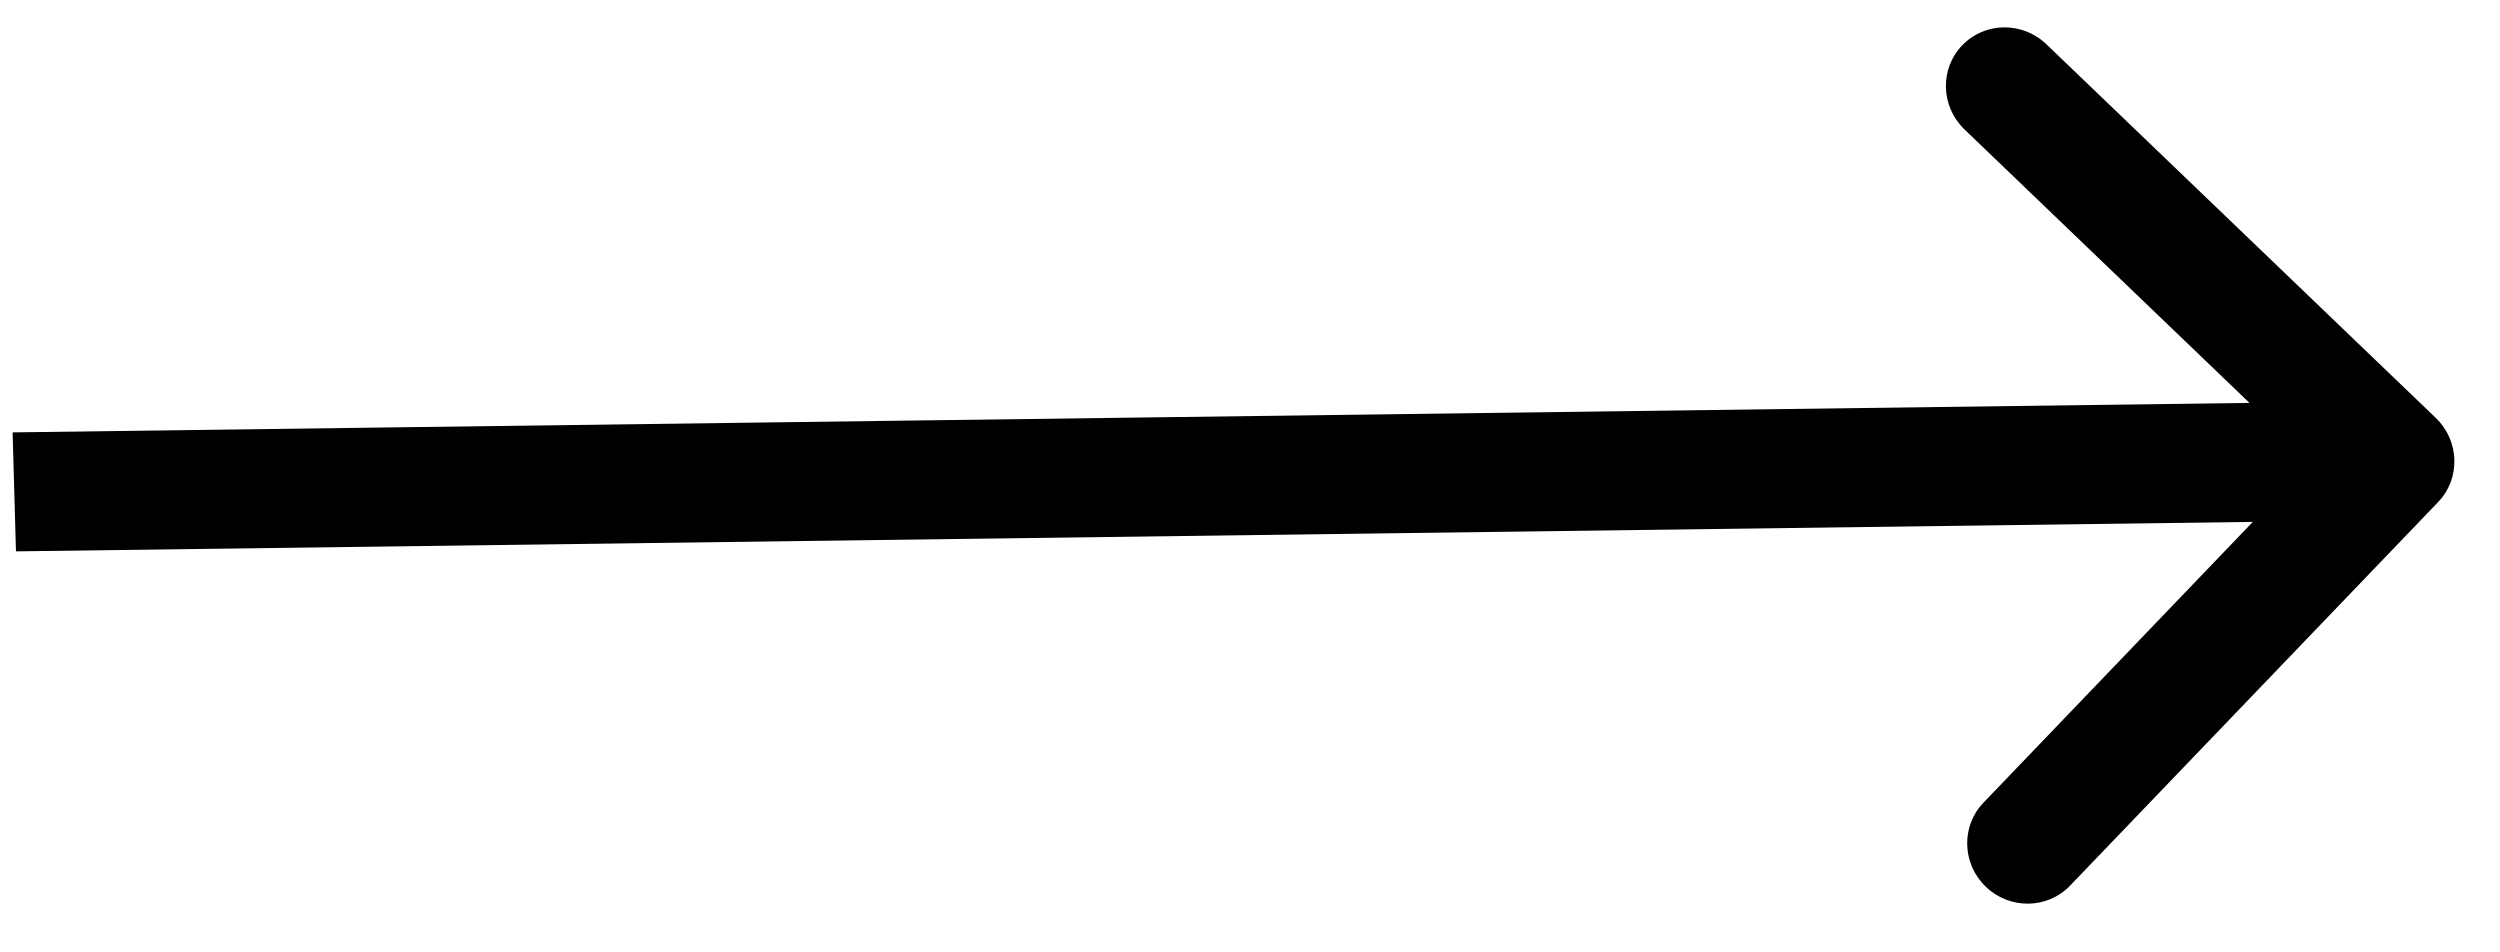 <?xml version="1.0" encoding="UTF-8" standalone="no"?><svg width='42' height='16' viewBox='0 0 42 16' fill='none' xmlns='http://www.w3.org/2000/svg'>
<path d='M40.961 8.434C41.34 8.039 41.322 7.406 40.921 7.021L34.379 0.743C33.977 0.358 33.344 0.366 32.965 0.762C32.585 1.157 32.603 1.79 33.004 2.175L38.819 7.755L33.322 13.485C32.943 13.88 32.96 14.513 33.362 14.898C33.763 15.283 34.396 15.275 34.776 14.88L40.961 8.434ZM0.268 9.263L40.262 8.736L40.206 6.737L0.212 7.264L0.268 9.263Z' fill='black'/>
</svg>

